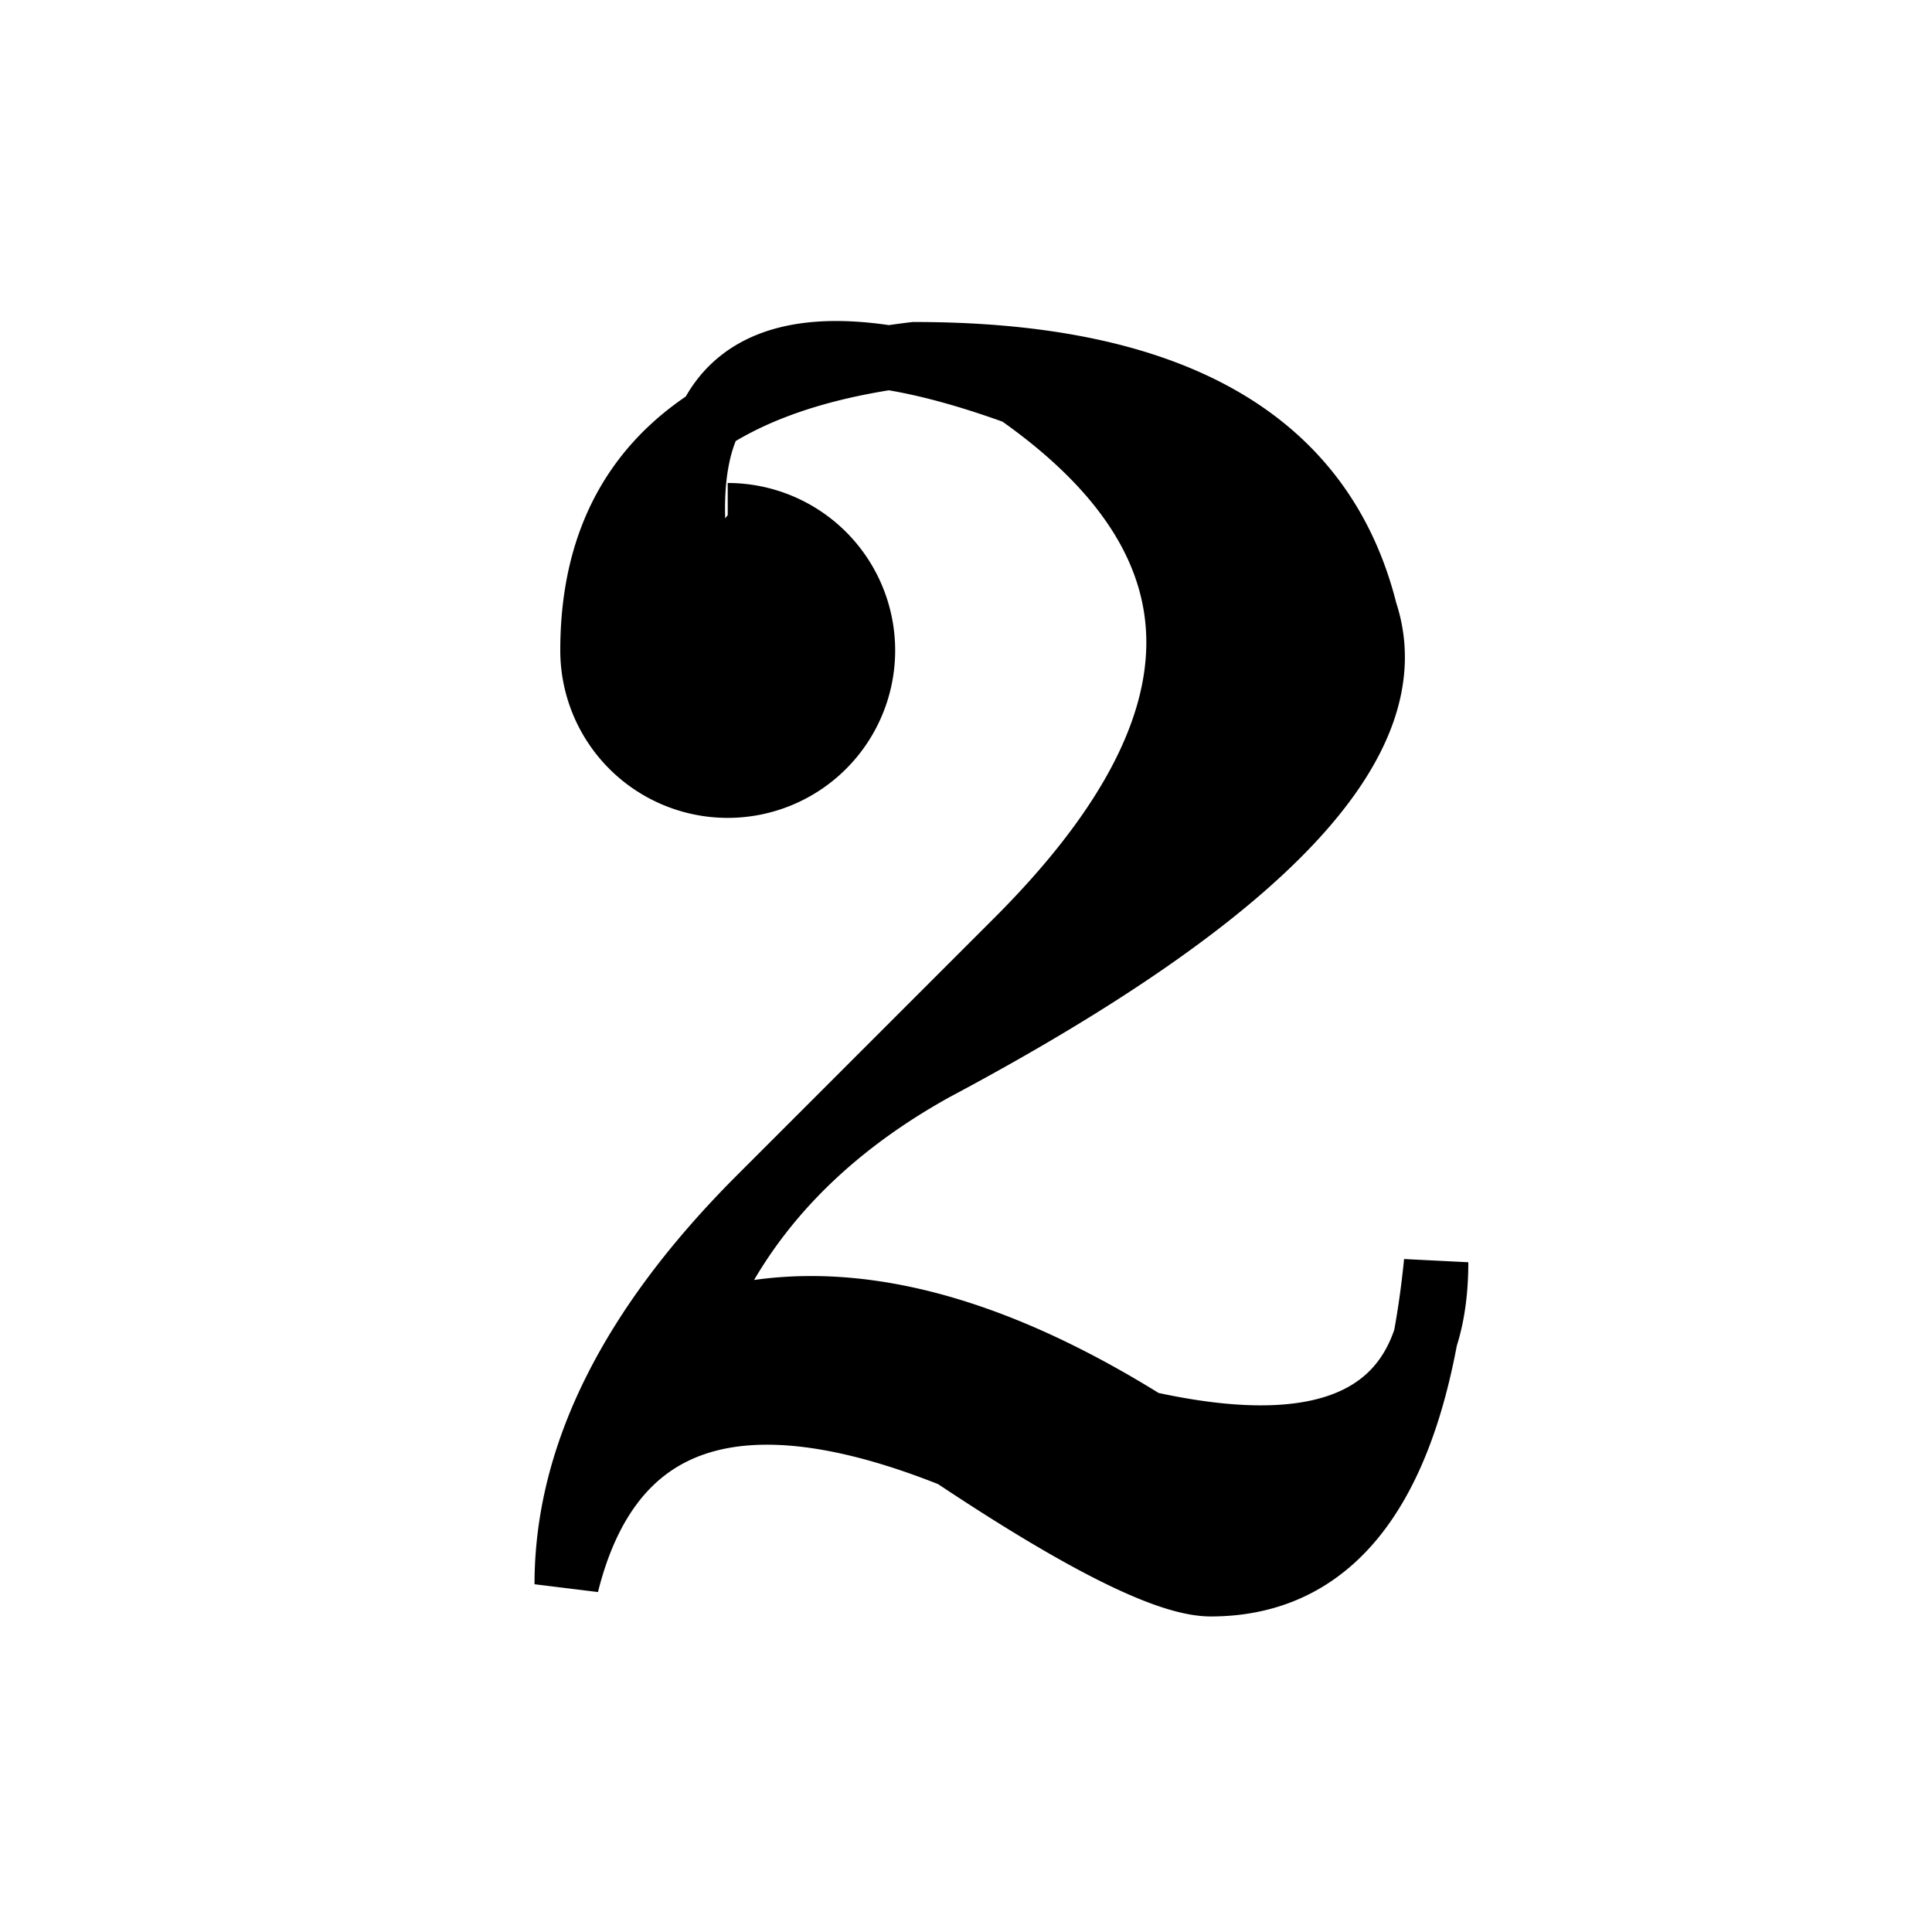 <svg width="30" height="30"  xmlns="http://www.w3.org/2000/svg">
	<g stroke="black" stroke-width="1" fill="black">
		<path d="M 11.3 8
             a 2.1 2.1 0 1 1 -2.1 2.1
           q 0 -4 5 -4.6
           q 6 0 7 4
           q 1 3 -6.7 7.1
           q -2.7 1.5 -3.7 4
           q 3 -1 7 1.5
           q 4.5 1 4.5 -2.5
           q -0.5 5 -3.5 5
           q -1 0 -4 -2
           q -5 -2 -6 2
           q 0 -3 3 -6
           q 2 -2 4 -4
           q 5 -5 0 -8.5
           q -5.5 -2 -5 2.5"/>

	</g>
</svg>